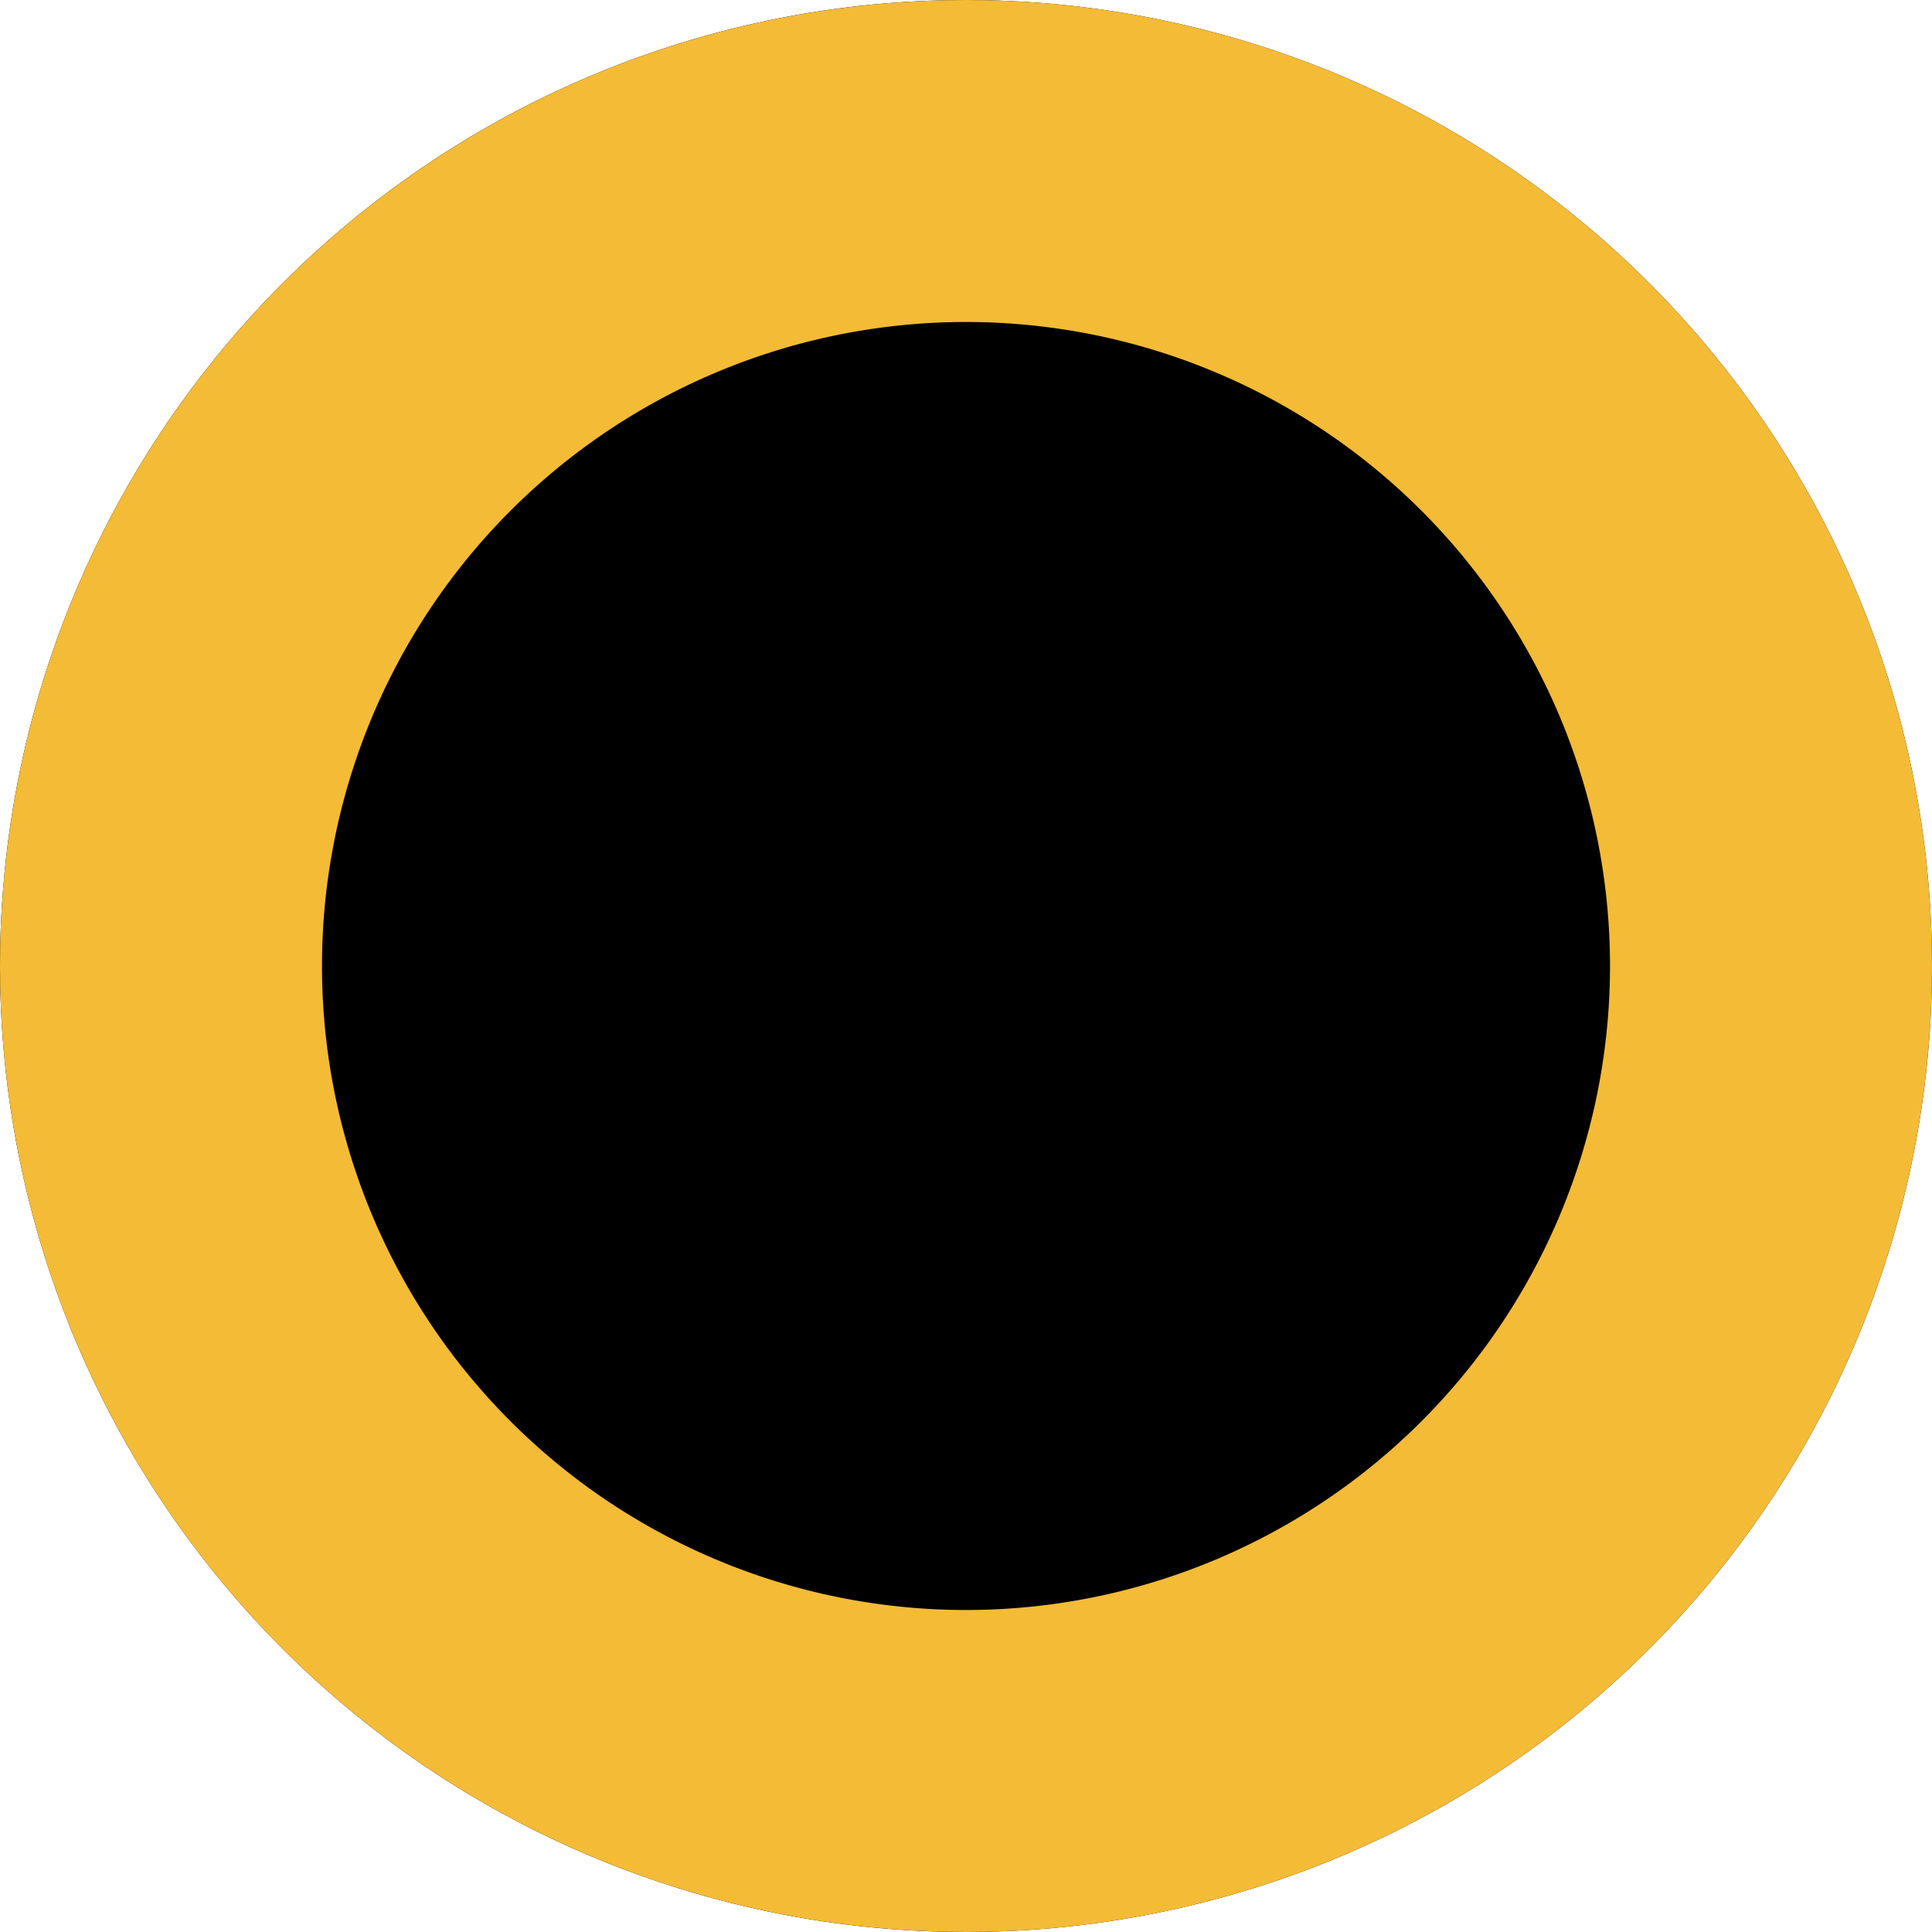<svg xmlns="http://www.w3.org/2000/svg" width="18" height="18" viewBox="0 0 18 18"><defs><clipPath id="pq91a"><path fill="#fff" d="M9 0a9 9 0 1 1 0 18A9 9 0 0 1 9 0z"/></clipPath></defs><g><g><path d="M9 0a9 9 0 1 1 0 18A9 9 0 0 1 9 0z"/><path fill="none" stroke="#f4bb36" stroke-linecap="round" stroke-linejoin="round" stroke-miterlimit="50" stroke-width="6" d="M9 0a9 9 0 1 1 0 18A9 9 0 0 1 9 0z" clip-path="url(&quot;#pq91a&quot;)"/></g></g></svg>